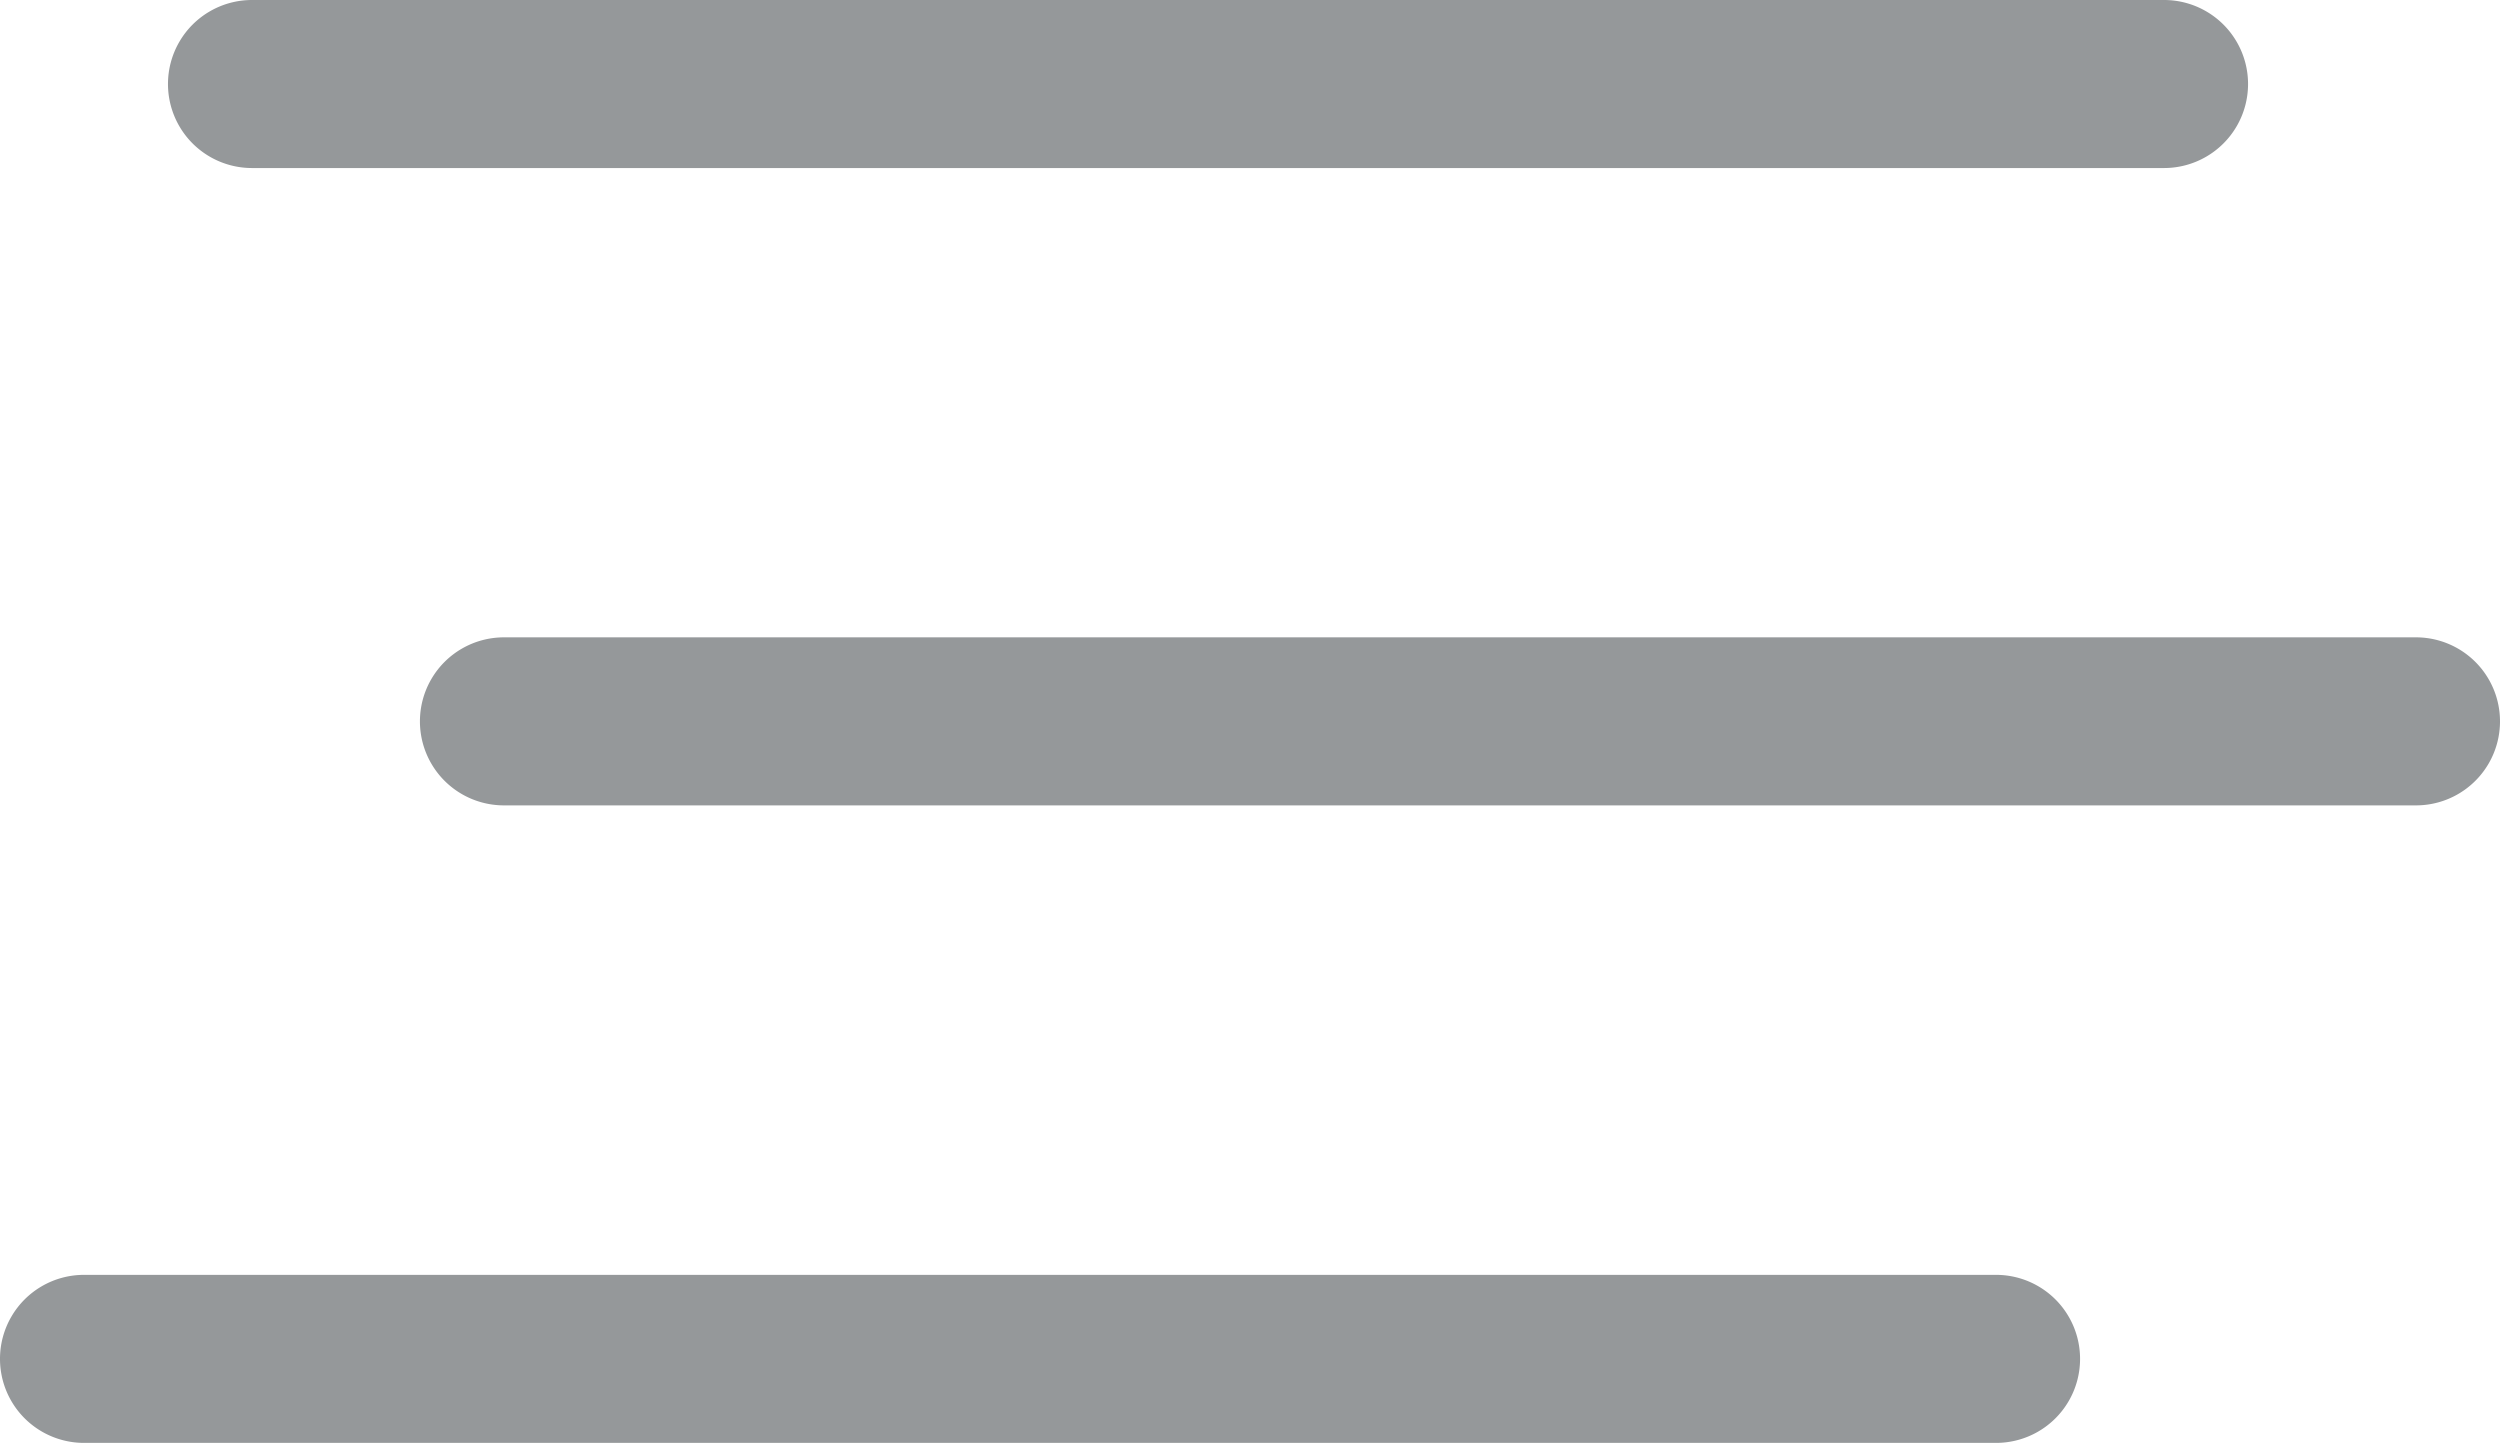 <svg xmlns="http://www.w3.org/2000/svg" width="44.305" height="25.568" viewBox="0 0 44.305 25.568">
  <g id="menu_3_" data-name="menu (3)" transform="translate(4 -78.439)">
    <g id="Group_53" data-name="Group 53" transform="translate(3.442 89.734)">
      <g id="Group_52" data-name="Group 52">
        <path id="Path_218" data-name="Path 218" d="M35.374,235.318H1.489a1.489,1.489,0,0,0,0,2.978H35.374a1.489,1.489,0,0,0,0-2.978Z" transform="translate(0 -235.318)" fill="#95989a"/>
      </g>
    </g>
    <g id="Group_55" data-name="Group 55" transform="translate(-1.023 78.439)">
      <g id="Group_54" data-name="Group 54">
        <path id="Path_219" data-name="Path 219" d="M35.374,78.439H1.489a1.489,1.489,0,0,0,0,2.978H35.374a1.489,1.489,0,1,0,0-2.978Z" transform="translate(0 -78.439)" fill="#95989a"/>
      </g>
    </g>
    <g id="Group_57" data-name="Group 57" transform="translate(-4 101.029)">
      <g id="Group_56" data-name="Group 56">
        <path id="Path_220" data-name="Path 220" d="M35.374,392.2H1.489a1.489,1.489,0,1,0,0,2.978H35.374a1.489,1.489,0,1,0,0-2.978Z" transform="translate(0 -392.197)" fill="#95989a"/>
      </g>
    </g>
  </g>
</svg>
